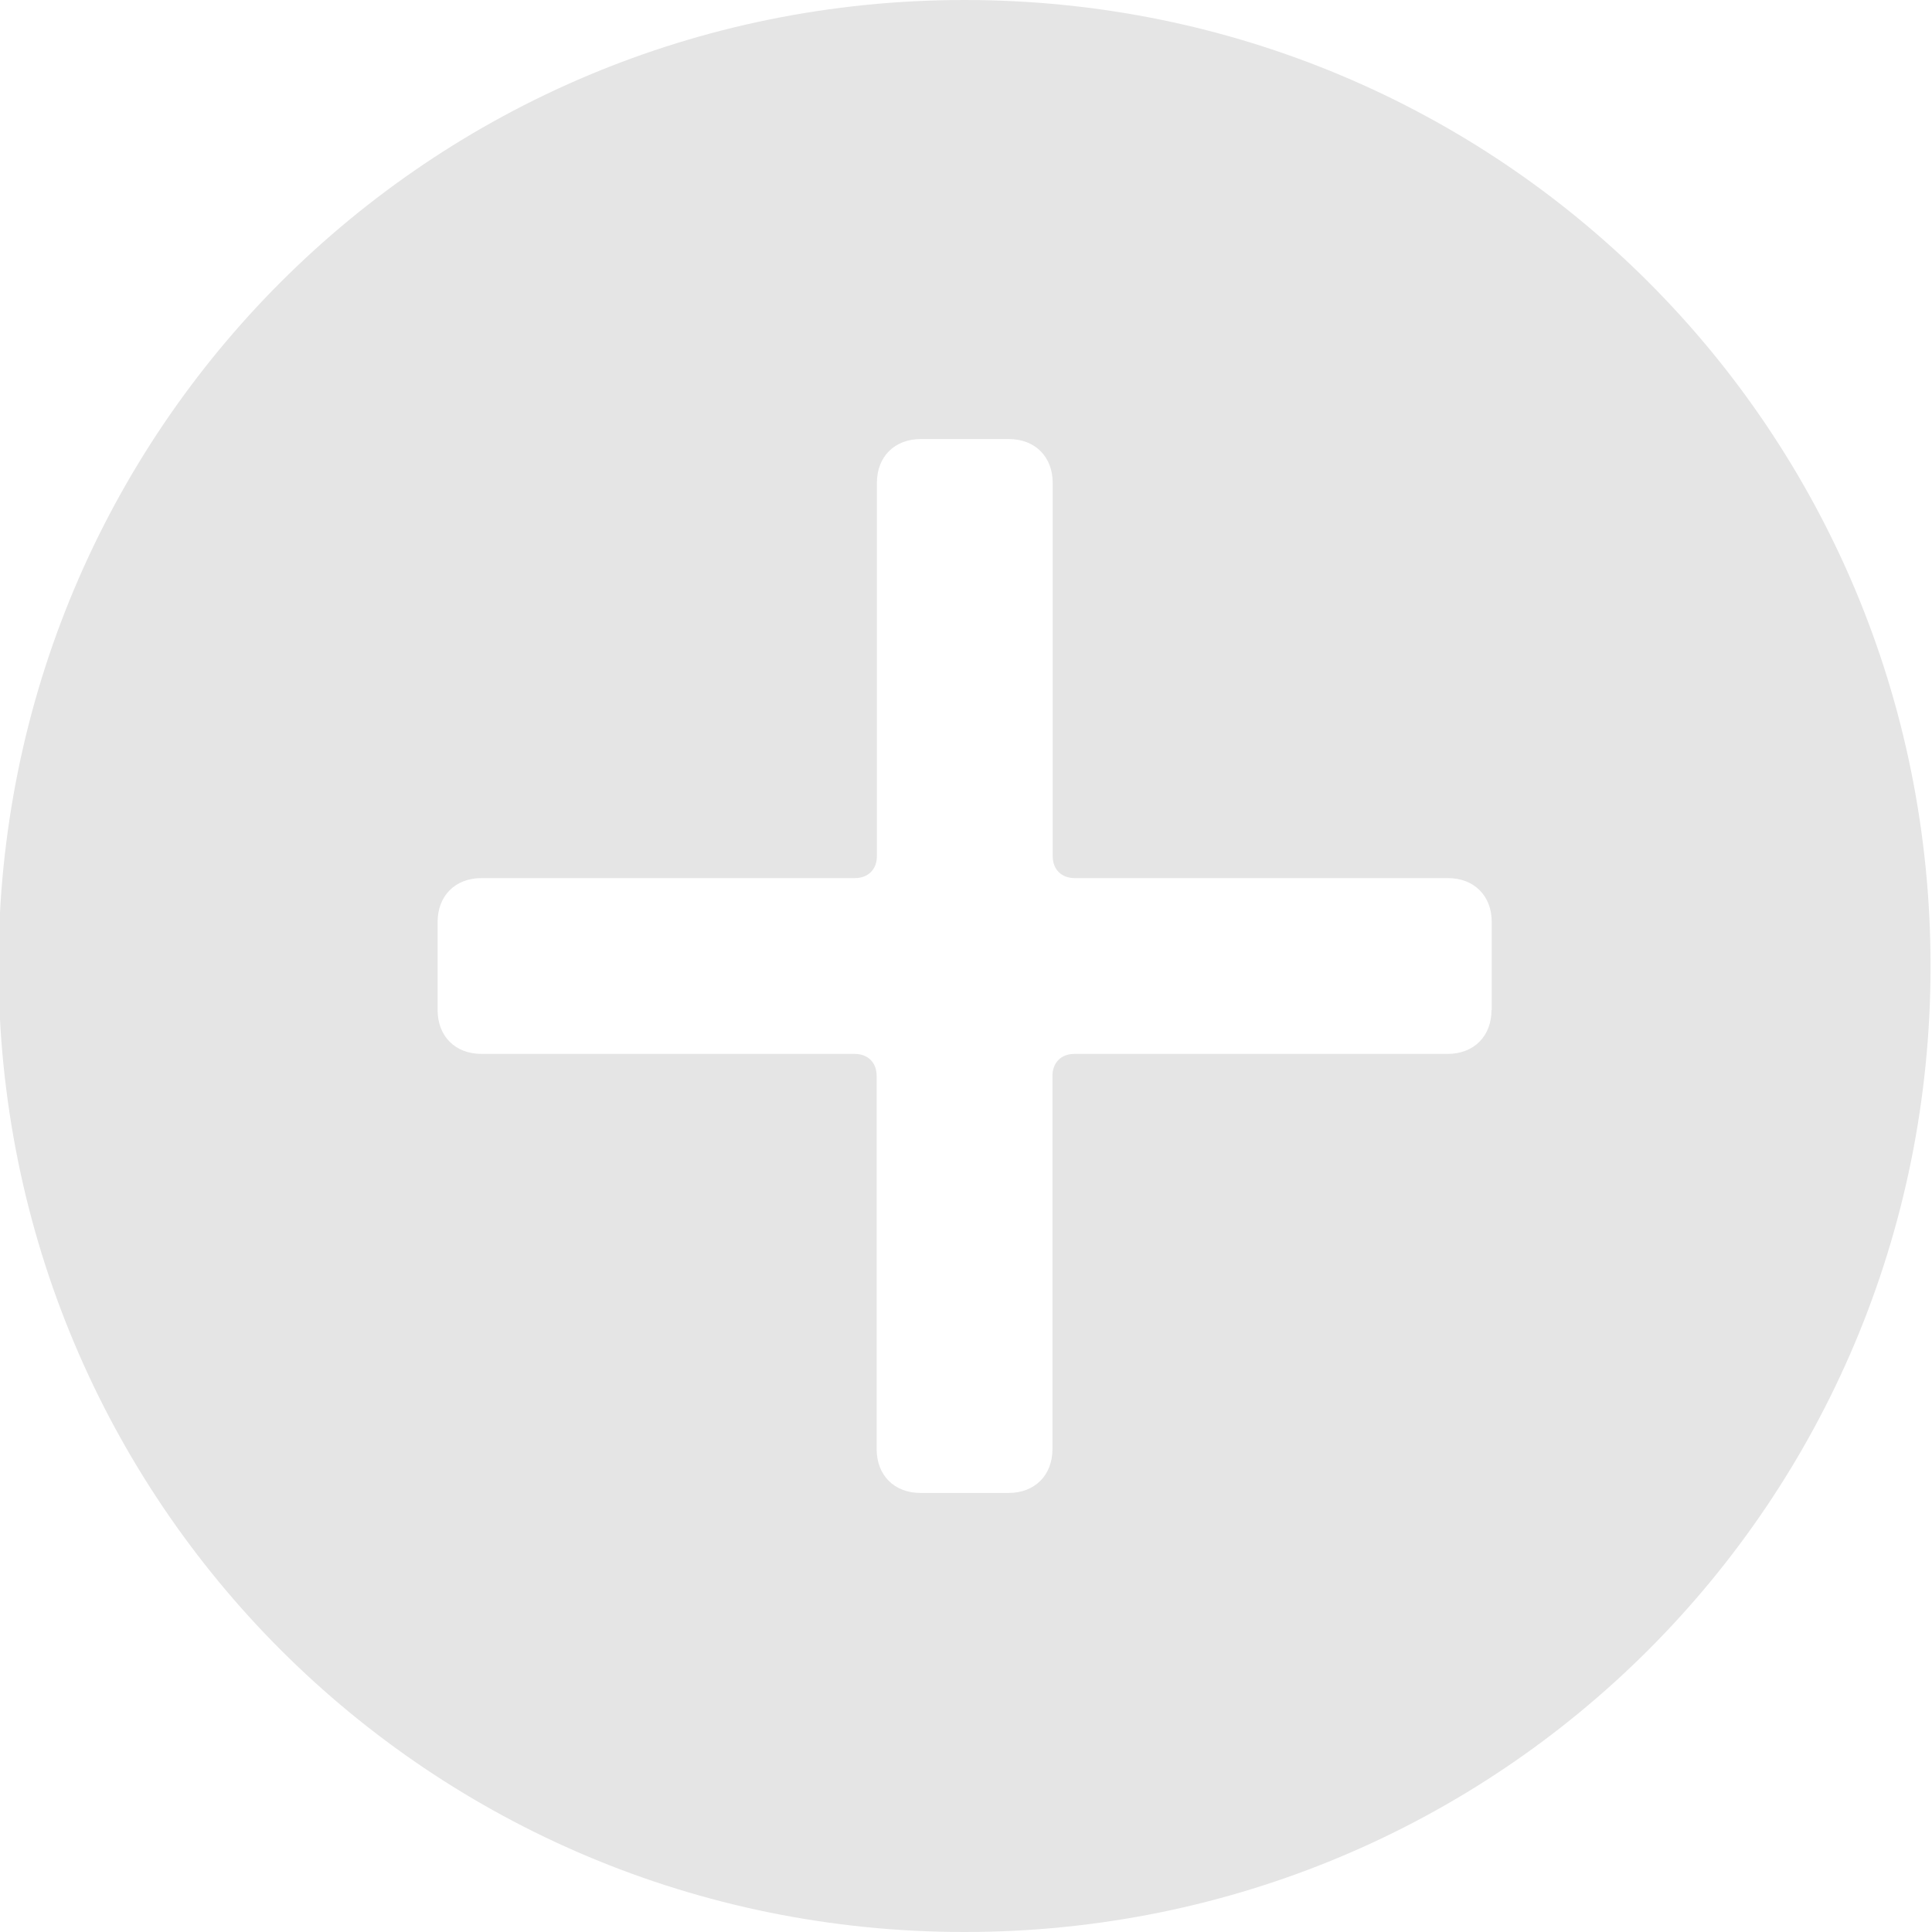 <?xml version="1.0" encoding="utf-8"?>
<!-- Generator: Adobe Illustrator 23.0.3, SVG Export Plug-In . SVG Version: 6.00 Build 0)  -->
<svg version="1.1" id="Layer_1" xmlns="http://www.w3.org/2000/svg" xmlns:xlink="http://www.w3.org/1999/xlink" x="0px" y="0px"
	 viewBox="0 0 80 80" style="enable-background:new 0 0 80 80;" xml:space="preserve">
<style type="text/css">
	.st0{fill:#E5E5E5;}
</style>
<path class="st0" d="M39.94,0c-22.18,0-40,17.82-40,40s17.82,40,40,40s40-17.82,40-40S62.13,0,39.94,0z M61.76,41.82
	c0,1.09-0.73,1.82-1.82,1.82H44.49c-0.55,0-0.91,0.36-0.91,0.91V60c0,1.09-0.73,1.82-1.82,1.82h-3.64c-1.09,0-1.82-0.73-1.82-1.82
	V44.55c0-0.55-0.36-0.91-0.91-0.91H19.94c-1.09,0-1.82-0.73-1.82-1.82v-3.64c0-1.09,0.73-1.82,1.82-1.82H35.4
	c0.55,0,0.91-0.36,0.91-0.91V20c0-1.09,0.73-1.82,1.82-1.82h3.64c1.09,0,1.82,0.73,1.82,1.82v15.45c0,0.55,0.36,0.91,0.91,0.91
	h15.45c1.09,0,1.82,0.73,1.82,1.82V41.82z"/>
</svg>
